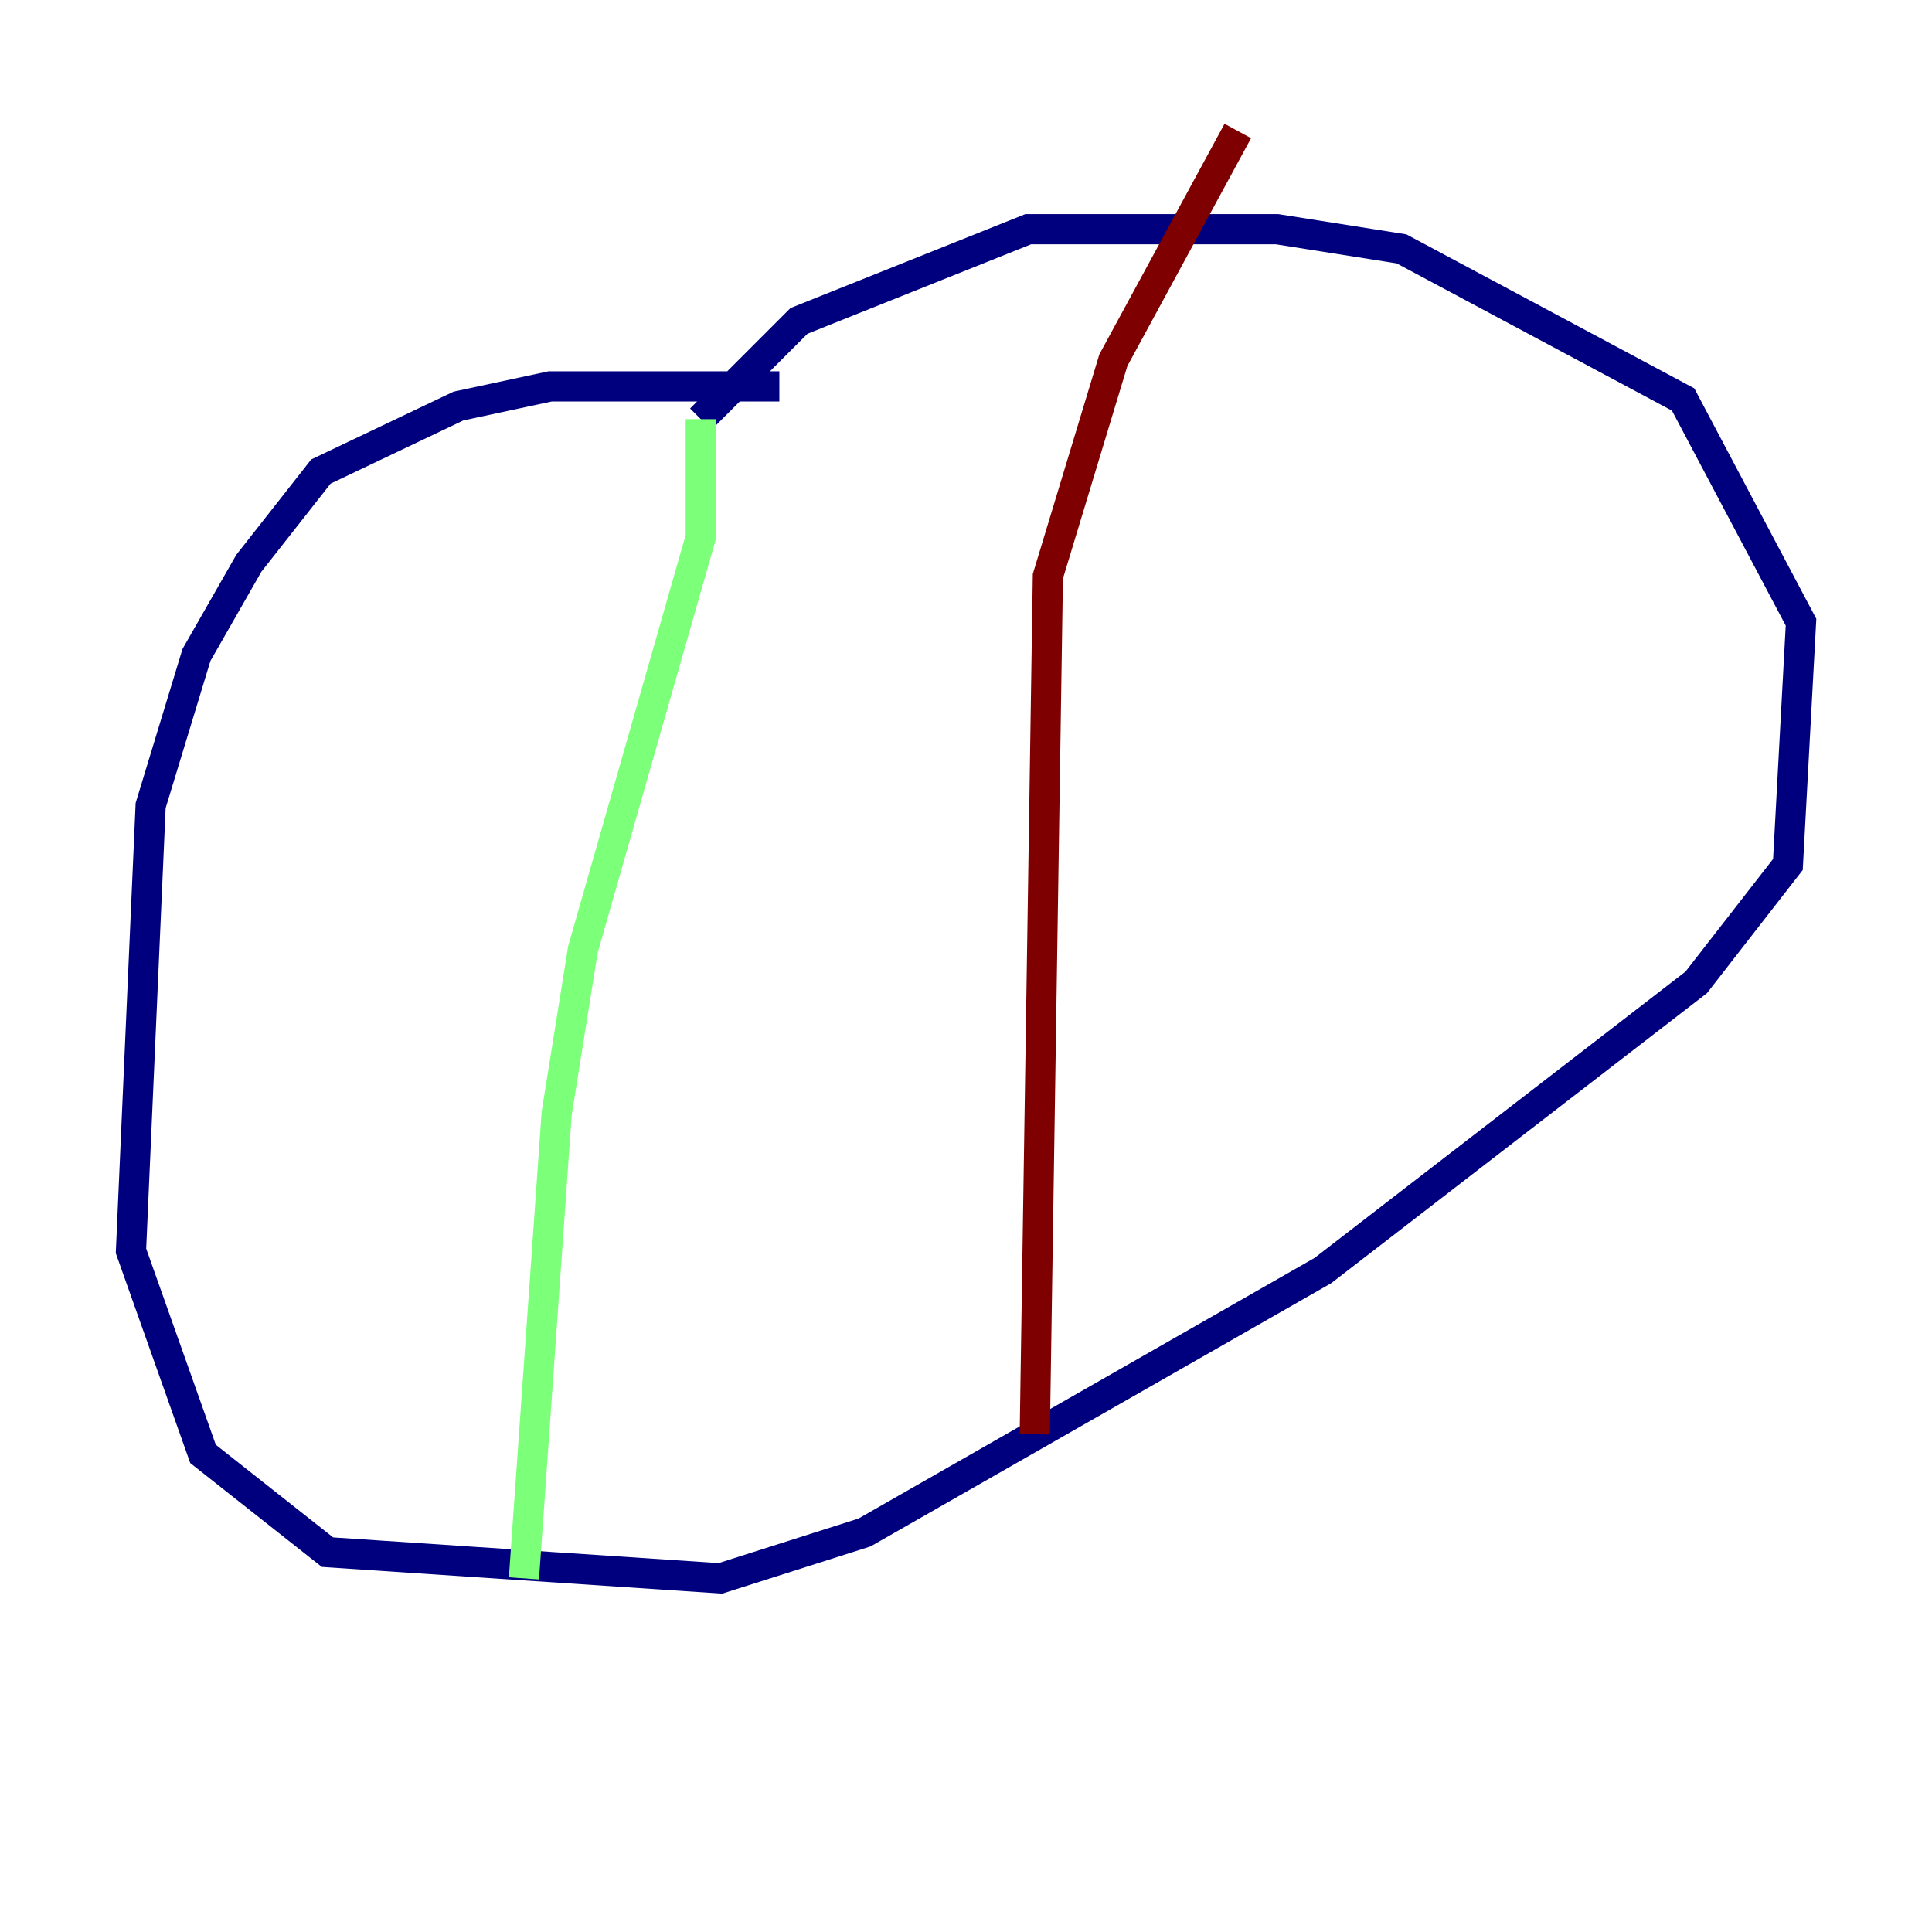 <?xml version="1.0" encoding="utf-8" ?>
<svg baseProfile="tiny" height="128" version="1.2" viewBox="0,0,128,128" width="128" xmlns="http://www.w3.org/2000/svg" xmlns:ev="http://www.w3.org/2001/xml-events" xmlns:xlink="http://www.w3.org/1999/xlink"><defs /><polyline fill="none" points="51.634,25.6 36.447,25.6 30.373,26.902 21.261,31.241 16.488,37.315 13.017,43.39 9.98,53.37 8.678,82.875 13.451,96.325 21.695,102.834 47.729,104.57 57.275,101.532 87.647,84.176 112.38,65.085 118.454,57.275 119.322,41.22 111.512,26.468 92.854,16.488 84.61,15.186 68.122,15.186 52.936,21.261 46.427,27.77" stroke="#00007f" stroke-width="2" /><polyline fill="none" points="46.427,27.77 46.427,35.58 38.617,62.915 36.881,73.763 34.712,104.57" stroke="#7cff79" stroke-width="2" /><polyline fill="none" points="82.007,8.678 73.763,23.864 69.424,38.183 68.556,95.024" stroke="#7f0000" stroke-width="2" /></svg>